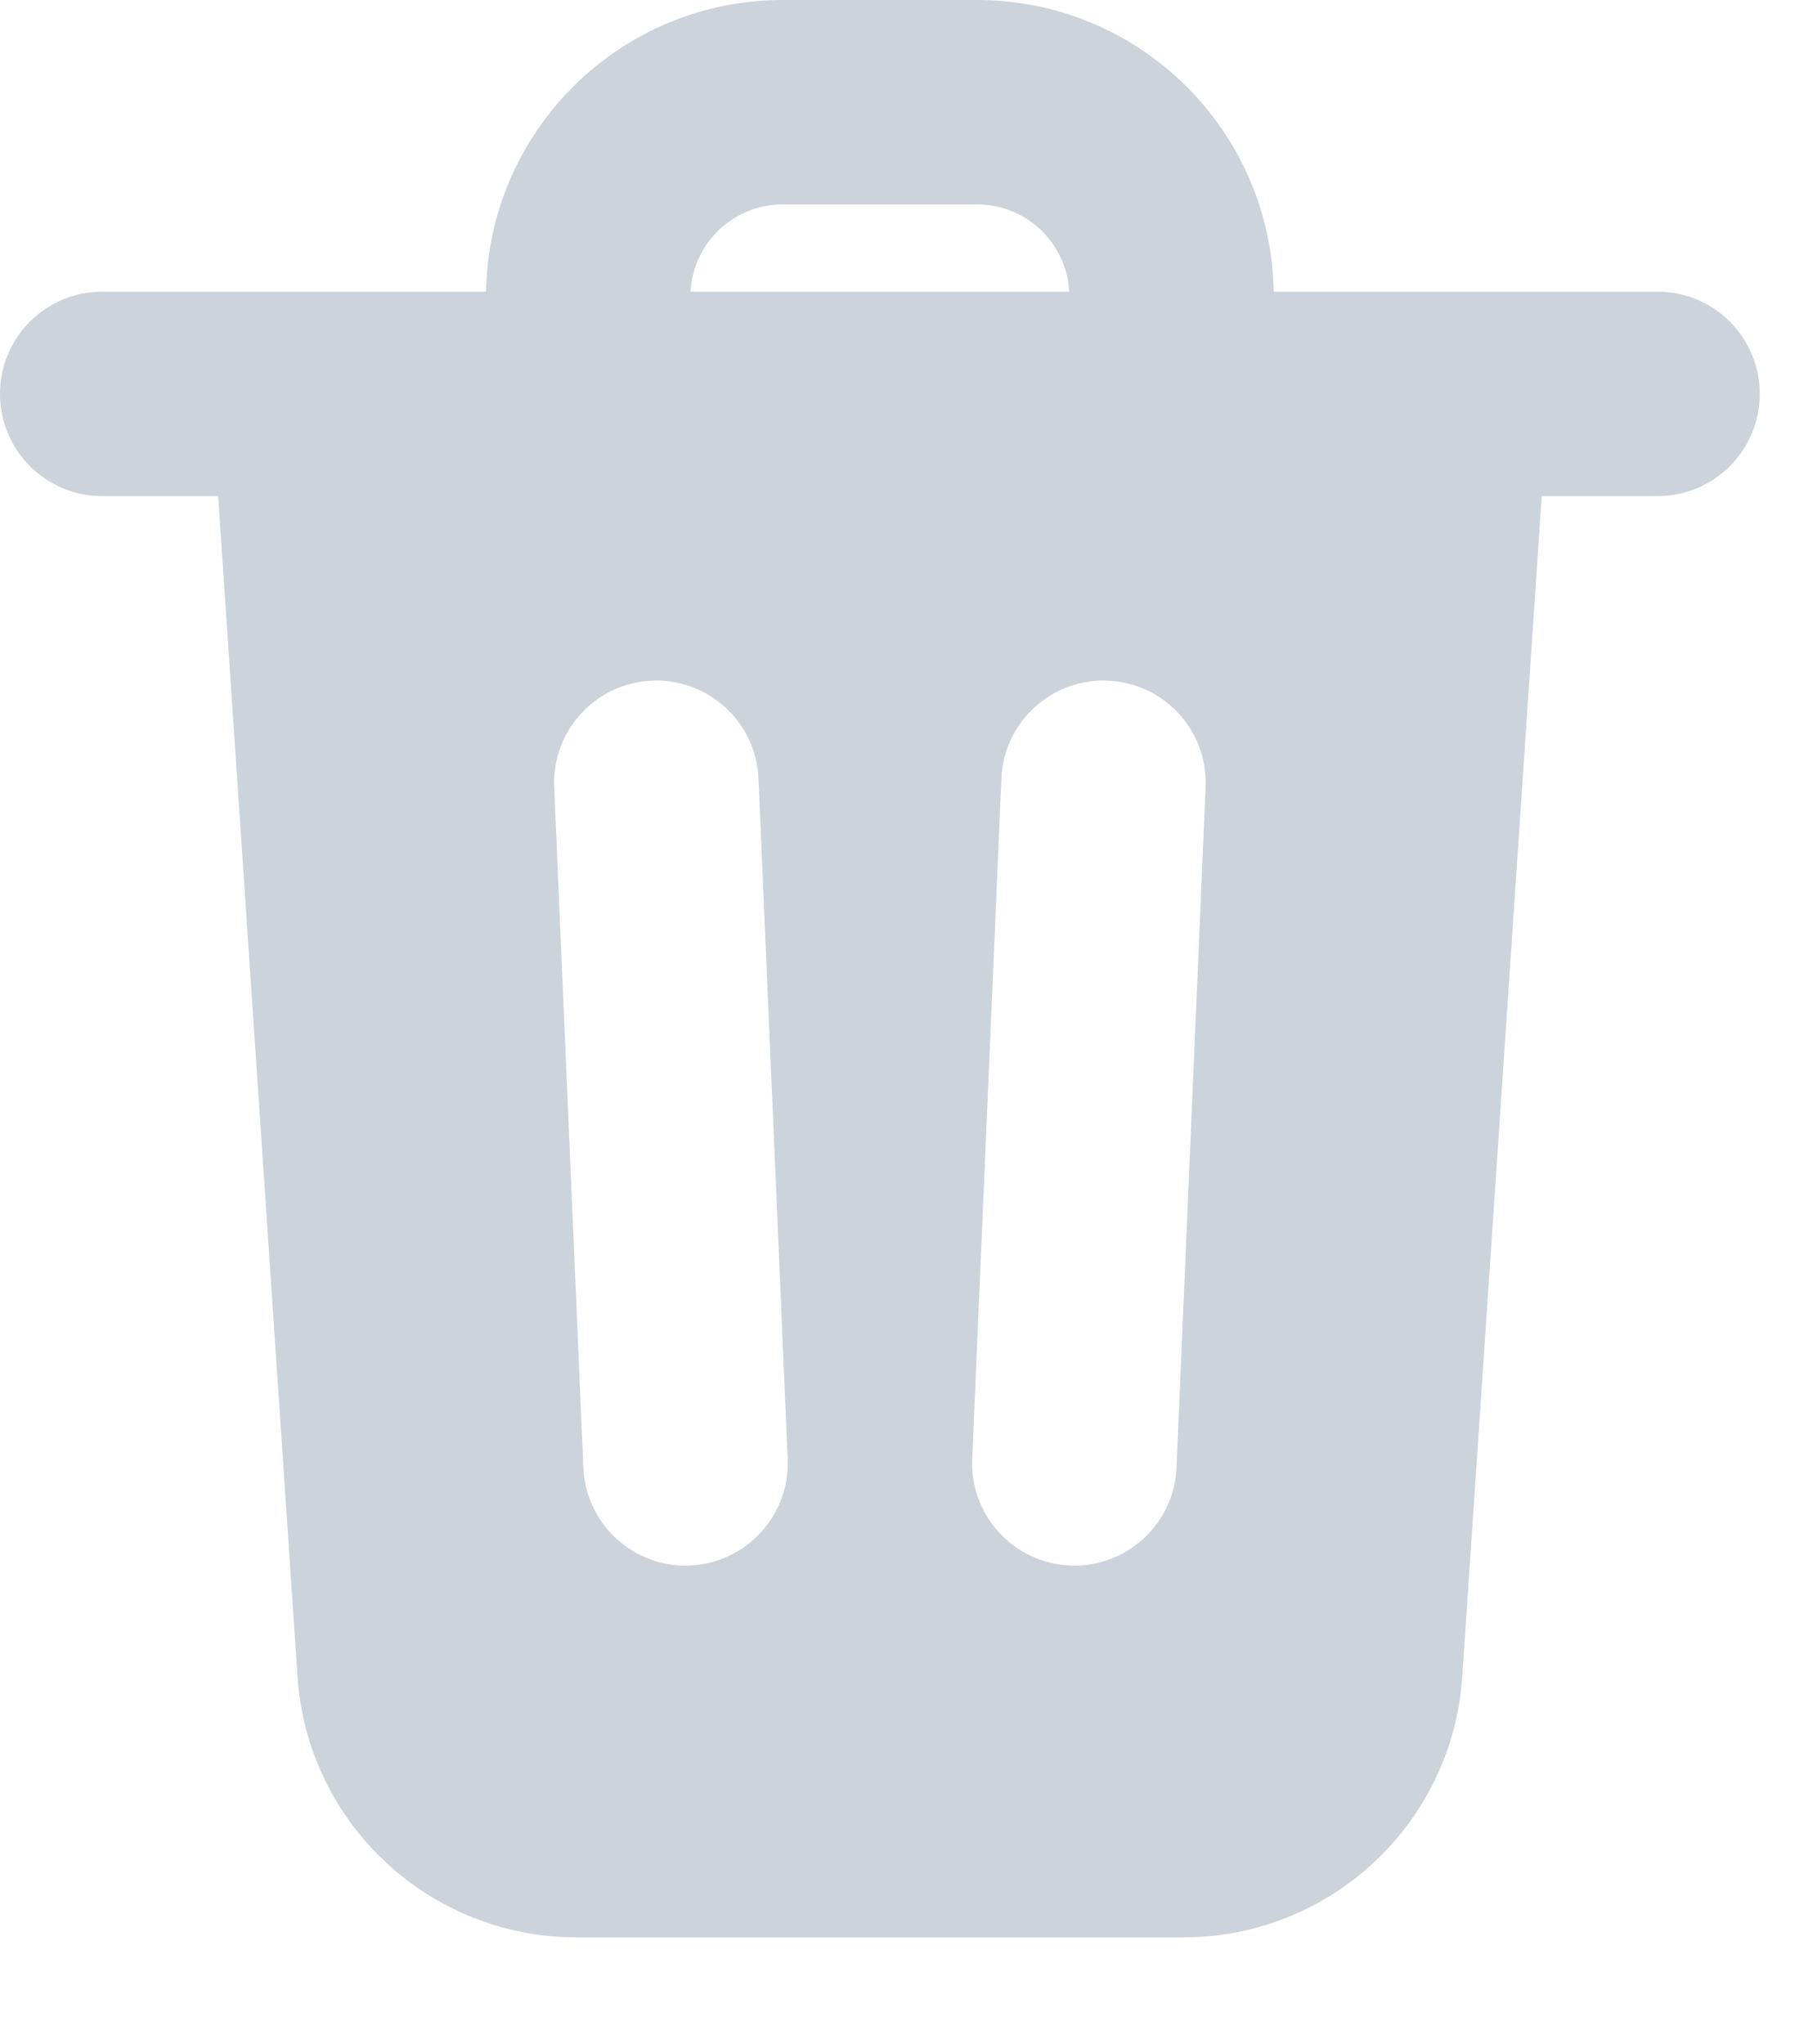 <svg width="16" height="18" viewBox="0 0 16 18" fill="none" xmlns="http://www.w3.org/2000/svg">
<path fill-rule="evenodd" clip-rule="evenodd" d="M6.892 0C5.464 0 4.304 1.146 4.28 2.568H1.756H0.9C0.403 2.568 0 2.971 0 3.468C0 3.965 0.403 4.368 0.9 4.368H1.756H1.921L2.619 14.75L2.619 14.752C2.701 16.049 3.777 17.058 5.077 17.058H10.42C11.72 17.058 12.795 16.049 12.877 14.752L12.877 14.75L13.576 4.368H13.74H14.596C15.093 4.368 15.496 3.965 15.496 3.468C15.496 2.971 15.093 2.568 14.596 2.568H13.74H11.216C11.192 1.146 10.032 0 8.604 0H6.892ZM9.415 2.568H6.081C6.104 2.14 6.458 1.8 6.892 1.8H8.604C9.038 1.8 9.392 2.14 9.415 2.568ZM6.679 6.854C6.657 6.357 6.238 5.972 5.741 5.993C5.244 6.014 4.859 6.434 4.88 6.931L5.137 12.923C5.158 13.419 5.578 13.805 6.075 13.784C6.571 13.762 6.957 13.342 6.936 12.846L6.679 6.854ZM10.616 6.931C10.638 6.434 10.252 6.014 9.756 5.993C9.259 5.972 8.839 6.357 8.818 6.854L8.561 12.846C8.54 13.342 8.925 13.762 9.422 13.784C9.919 13.805 10.338 13.419 10.36 12.923L10.616 6.931Z" fill="#CDD3DB"/>
</svg>
